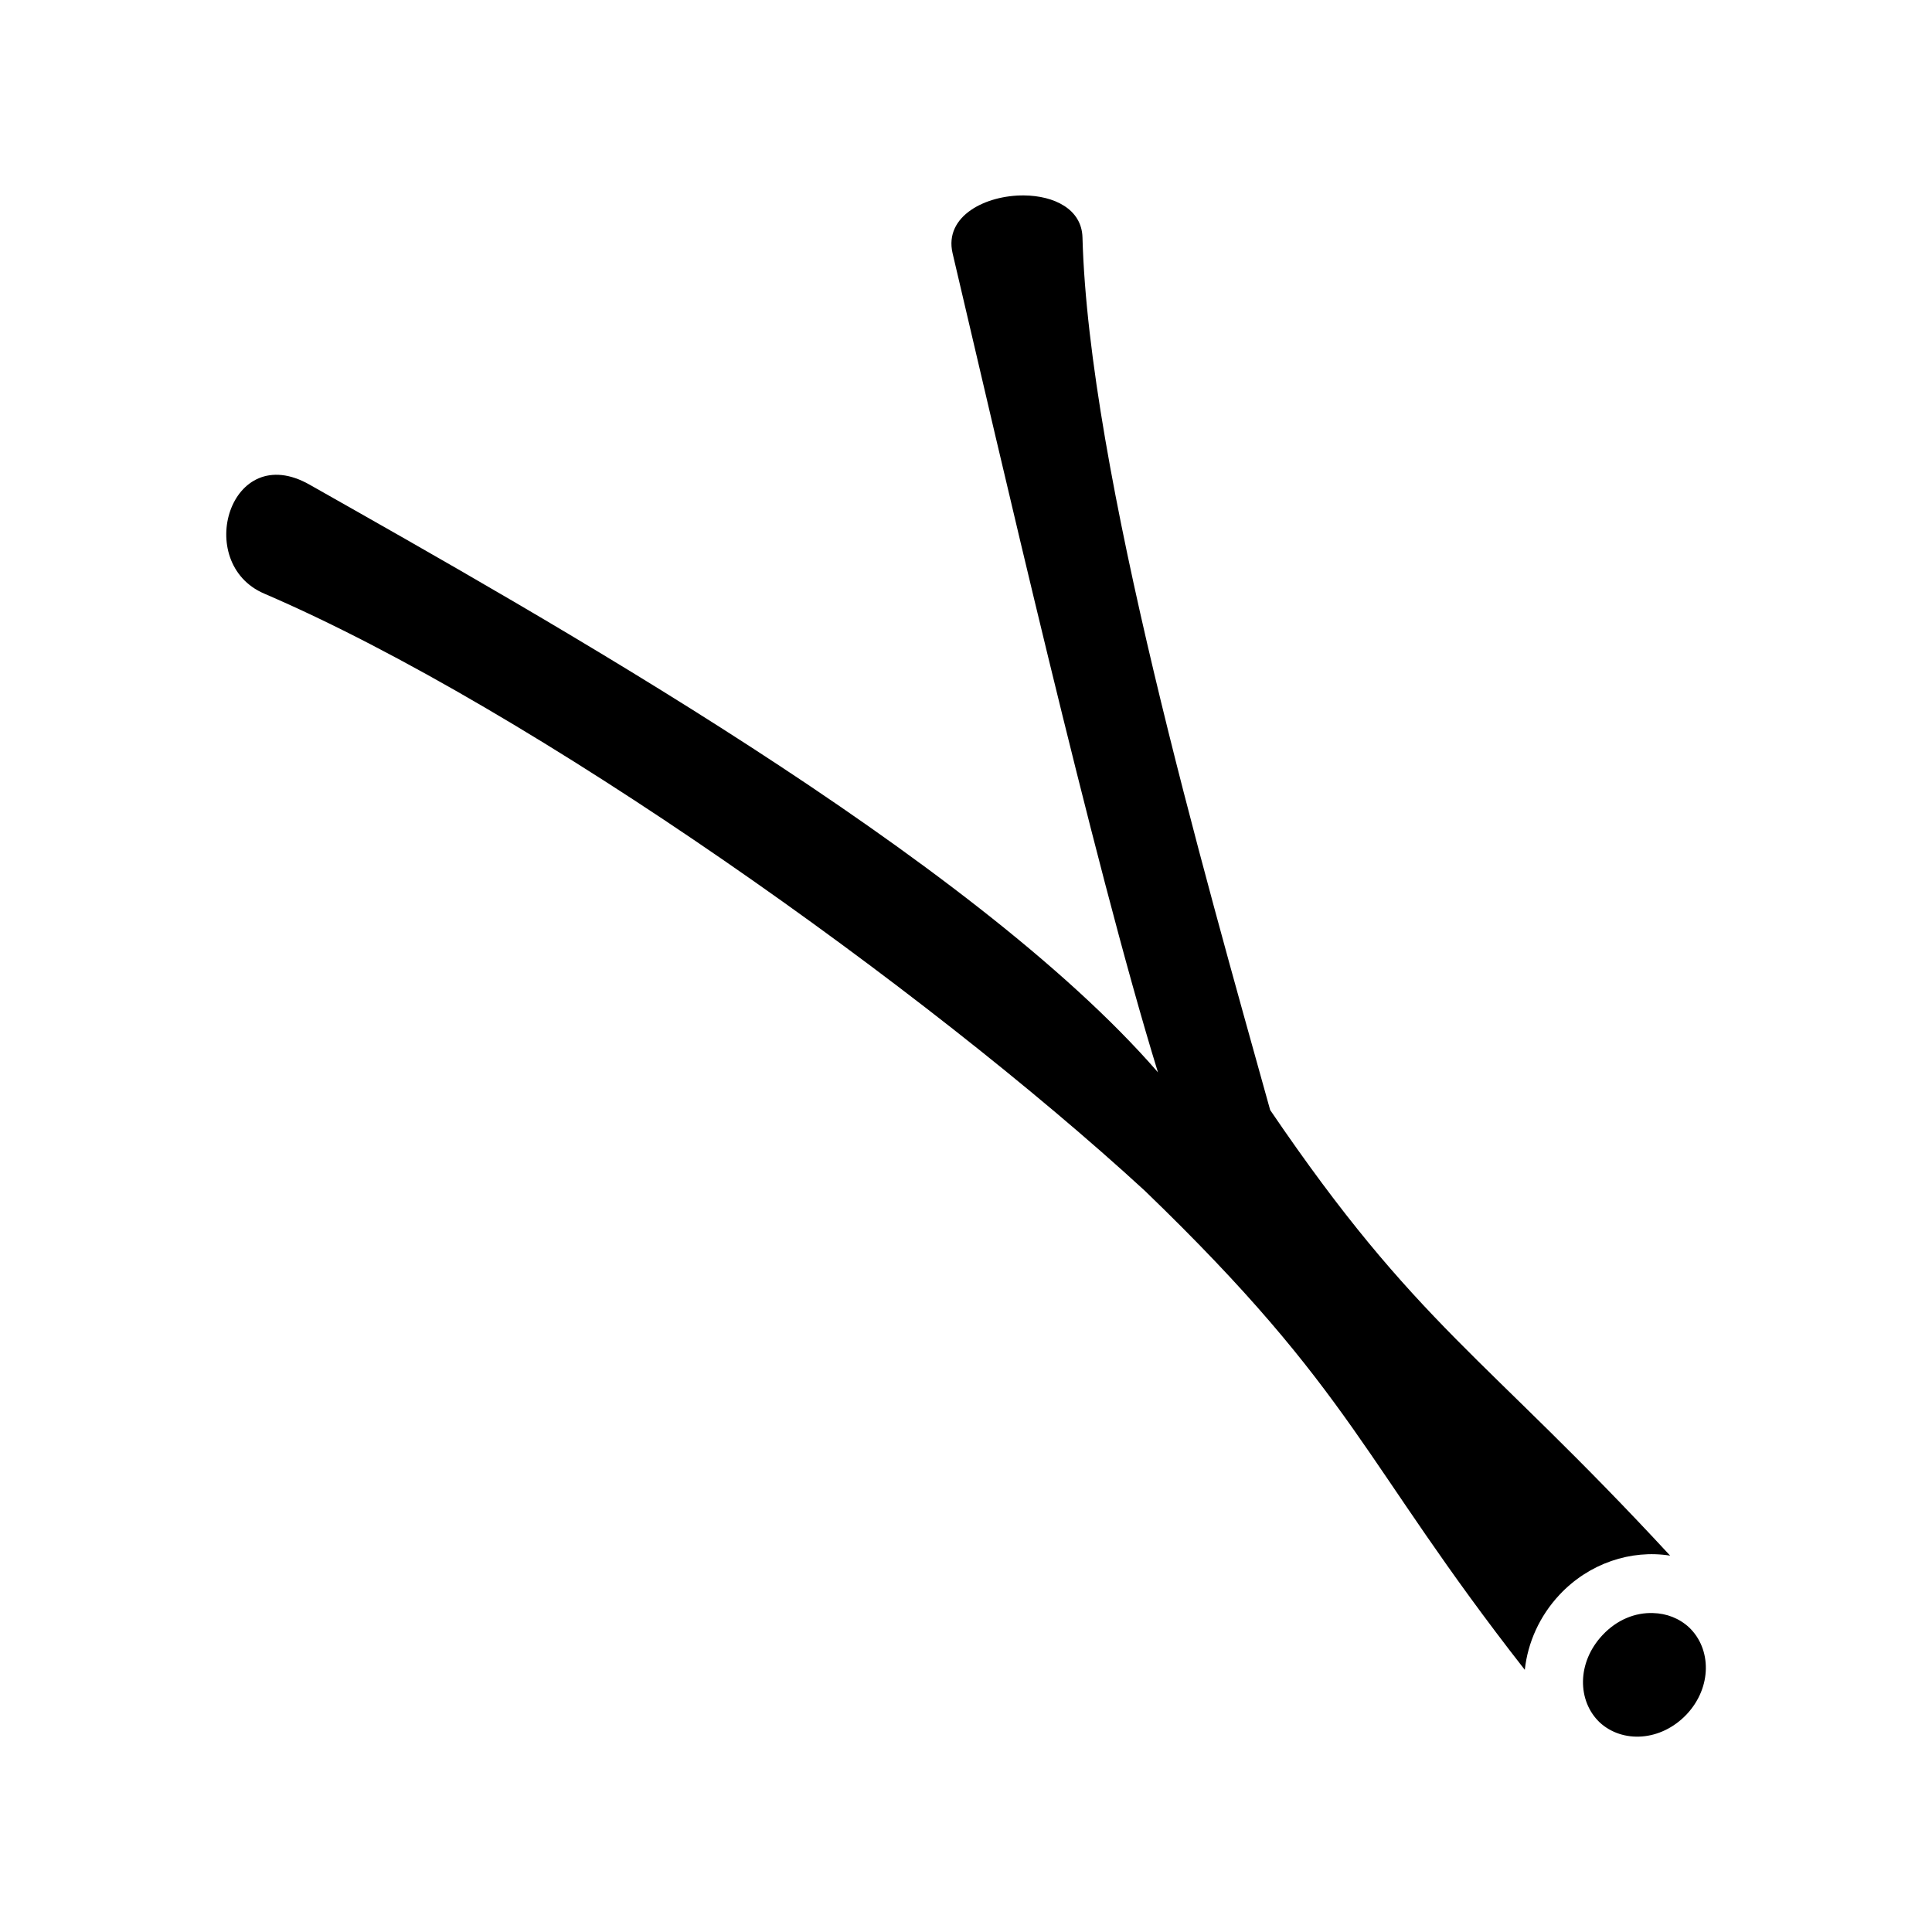<svg xmlns="http://www.w3.org/2000/svg" width="100%" height="100%" viewBox="0 0 588.8 588.8"><path fill="currentColor" d="M312.1 59.56c-11.7-0.12-24.4 6.27-21.8 17.57 14 59.46 42.9 185.87 62.6 249.67-57-65.7-187.4-138.8-258.56-179.1-24.32-13.81-35.48 23.9-13.84 33.2 82.2 35.3 201.7 120.7 268.4 182 64.4 62.1 65.9 82.2 115.8 146 0.9-8.3 4.5-16.4 10.6-22.9 9-9.6 21.8-13.8 33.7-11.9-57-61.6-76.9-69.6-121.9-135.8-20.1-72.2-55.3-194.9-57.2-265.89-0.2-8.73-8.7-12.76-17.8-12.85zM503.8 491.6c-5.4-0.2-11 2-15.4 6.7-7.9 8.4-7.7 20.1-0.9 26.6 6.9 6.4 18.6 5.9 26.5-2.4 7.8-8.3 7.6-20 0.8-26.5-3-2.8-6.9-4.3-11-4.4z" /></svg>